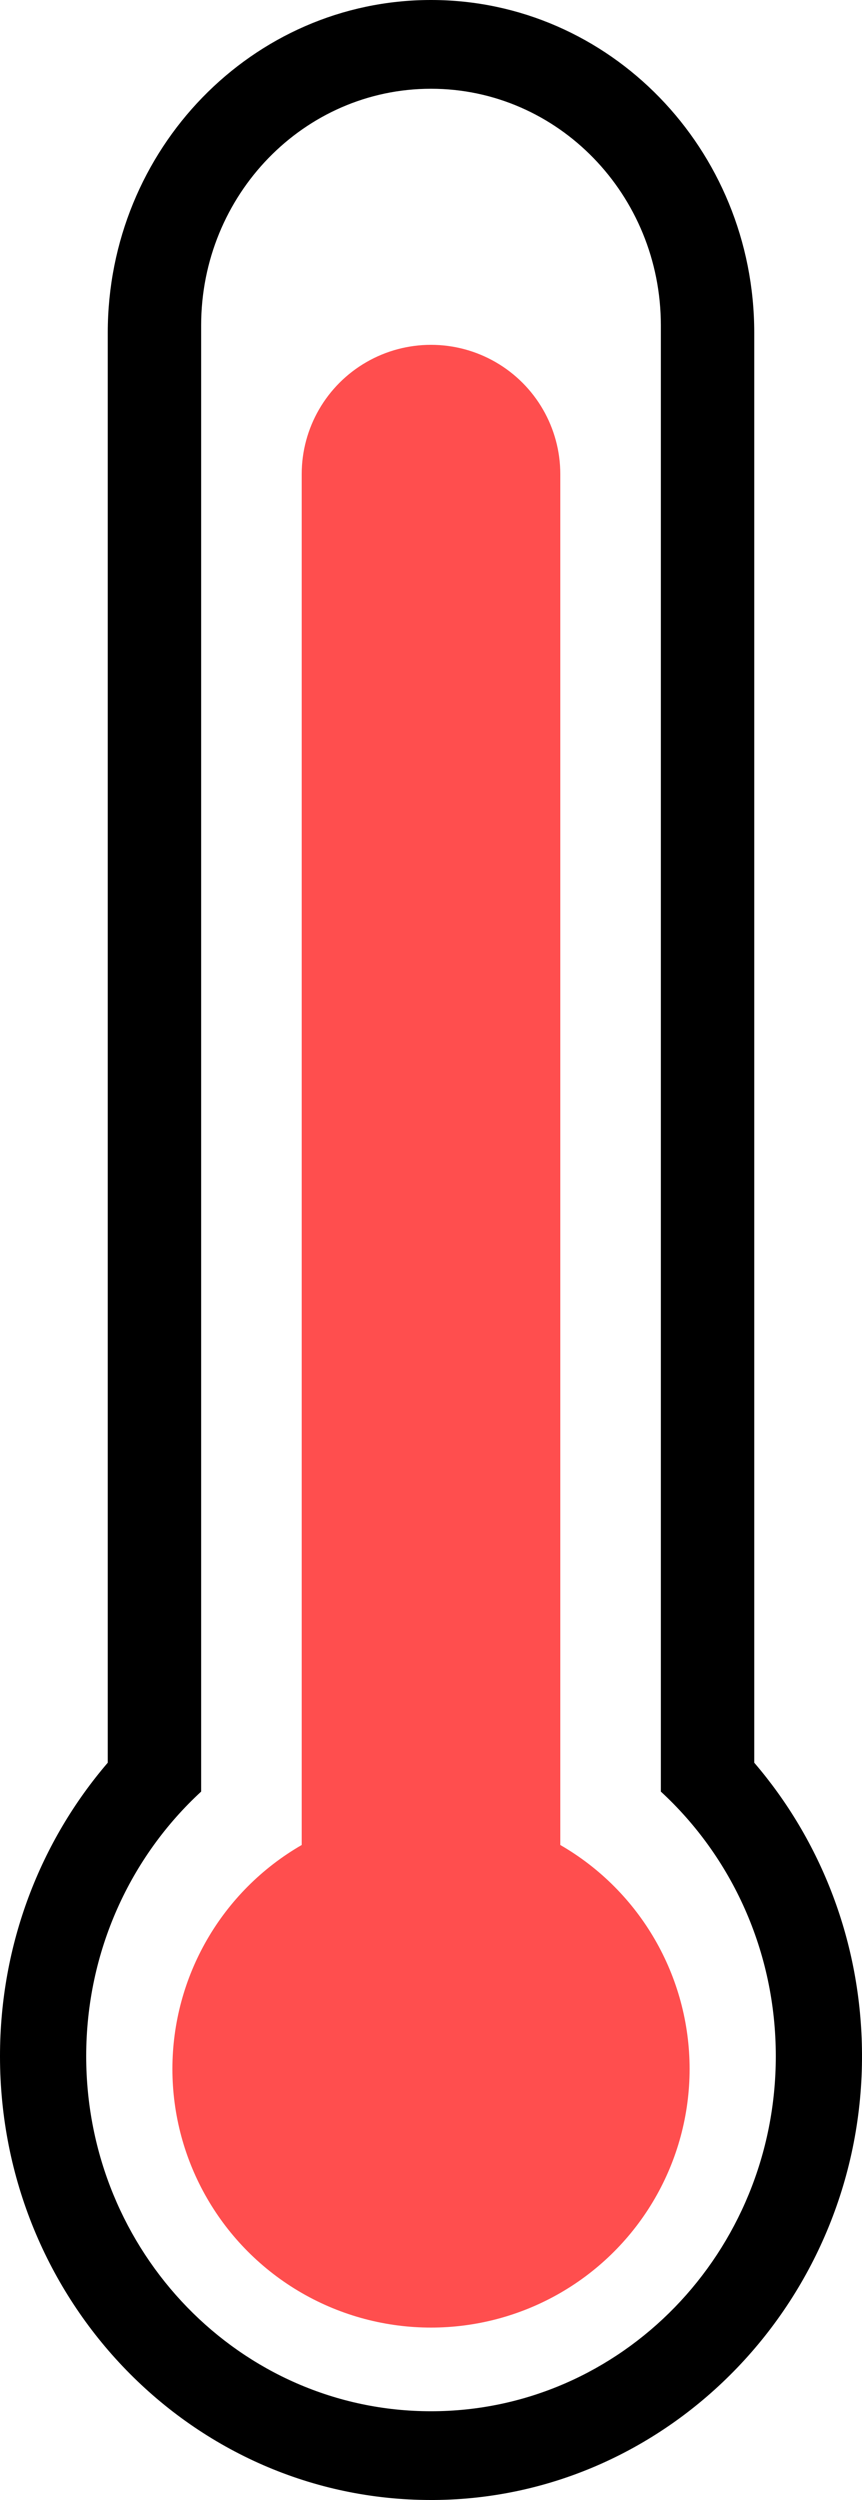 <svg xmlns="http://www.w3.org/2000/svg" width="20" height="58" viewBox="0 0 20 58" fill="none">
  <path fill-rule="evenodd" clip-rule="evenodd"
    d="M2.5 40.895C0.944 42.71 0 45.093 0 47.704C0 53.391 4.477 58 10 58L10.029 58L10.071 58C15.563 57.961 20.028 53.305 20 47.651C19.987 45.061 19.045 42.697 17.5 40.895V7.722C17.5 3.457 14.142 0 10 0C5.858 0 2.5 3.457 2.5 7.722V40.895ZM4.667 41.565V7.55C4.667 4.518 7.055 2.059 10 2.059C12.945 2.059 15.333 4.518 15.333 7.55V41.565C16.97 43.073 18 45.265 18 47.704C18 52.253 14.418 55.941 10 55.941C5.582 55.941 2 52.253 2 47.704C2 45.265 3.03 43.073 4.667 41.565Z"
    fill="black" />
  <circle cx="6" cy="6" r="6" transform="matrix(-1 0 0 1 16 42)" fill="#FF4E4E" />
  <circle cx="3" cy="3" r="3" transform="matrix(-1 0 0 1 13 8)" fill="#FF4E4E" />
  <rect width="6" height="40" transform="matrix(-1 0 0 1 13 11)" fill="#FF4E4E" />
</svg>